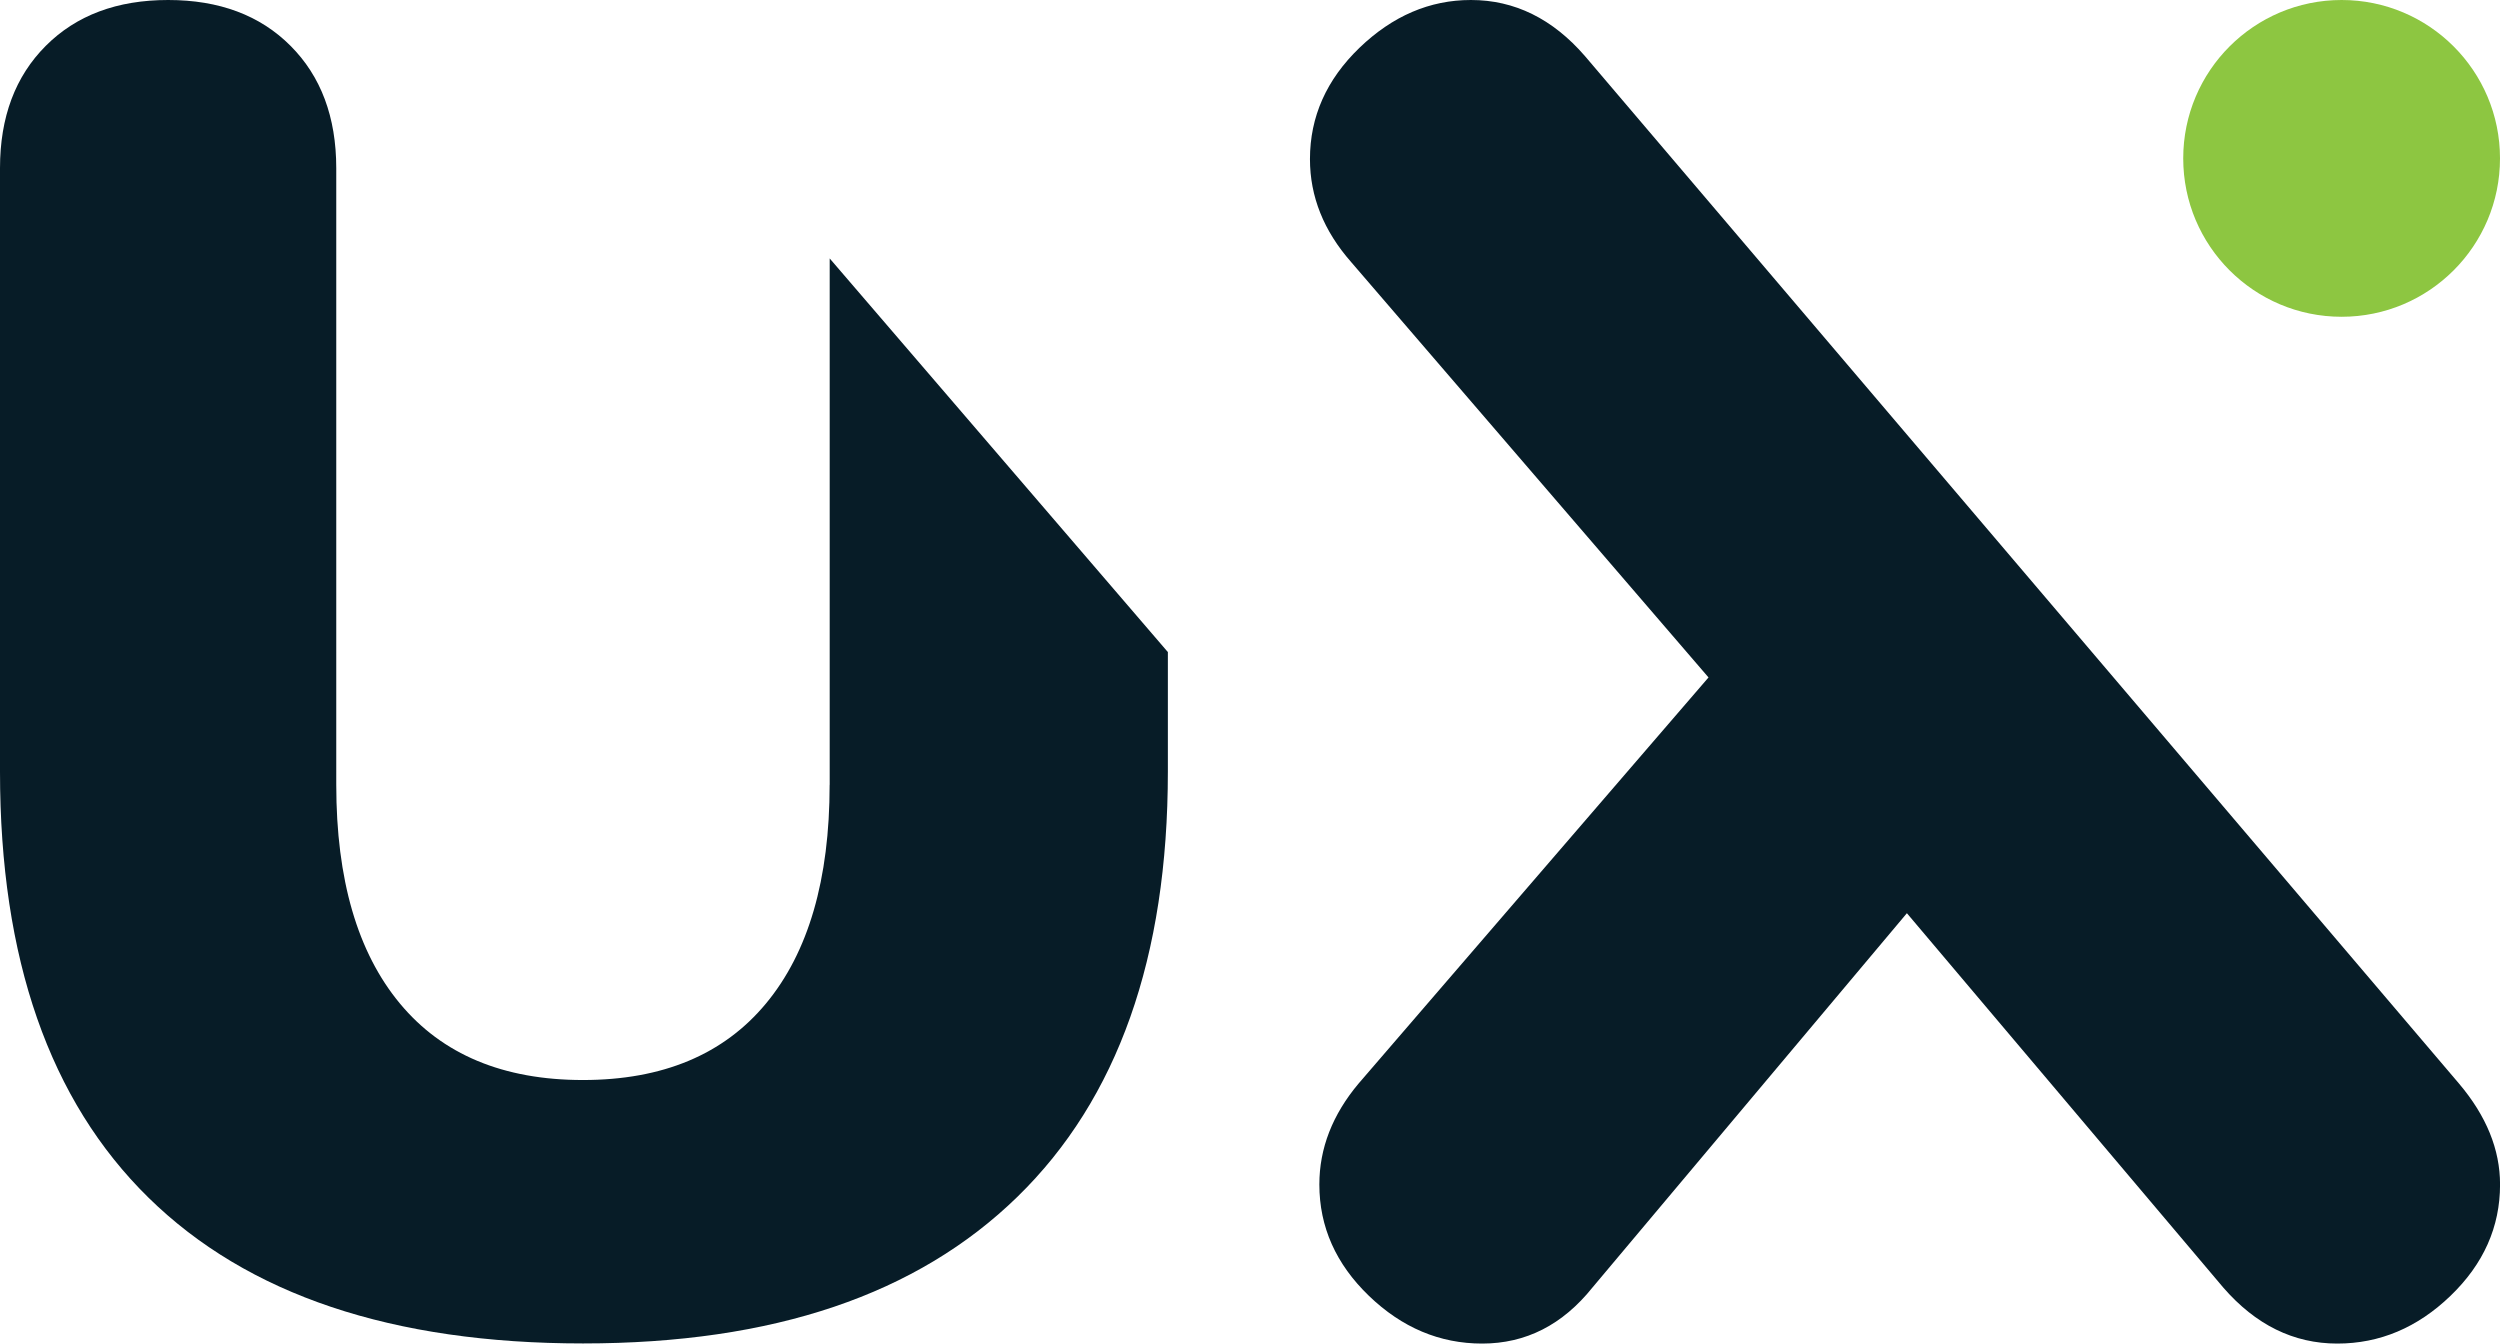 <?xml version="1.0" encoding="UTF-8"?>
<svg id="Layer_2" data-name="Layer 2" xmlns="http://www.w3.org/2000/svg" viewBox="0 0 391.29 210.28">
  <defs>
    <style>
      .cls-1 {
        fill: #8dc641;
      }

      .cls-2 {
        fill: #071c27;
      }
    </style>
  </defs>
  <g id="Layer_1-2" data-name="Layer 1">
    <g>
      <path class="cls-2" d="M248.08,8.79C243.01,2.93,237.05,0,230.22,0c-6.44,0-12.25,2.49-17.43,7.47-5.17,4.98-7.76,10.79-7.76,17.43,0,5.86,2.15,11.23,6.44,16.11l55.94,65.02-54.76,63.55c-4.1,4.88-6.15,10.15-6.15,15.81,0,6.64,2.59,12.45,7.76,17.43,5.17,4.98,11.08,7.47,17.72,7.47,6.84,0,12.59-2.93,17.28-8.79l49.2-58.57,49.5,58.57c5.08,5.86,11.03,8.79,17.86,8.79,6.64,0,12.55-2.49,17.72-7.47,5.18-4.98,7.76-10.79,7.76-17.43,0-5.47-2.14-10.74-6.44-15.81L248.08,8.79Z"/>
      <circle class="cls-1" cx="366.5" cy="24.79" r="24.79"/>
      <path class="cls-2" d="M129.85,122.83c0,14.82-3.32,26.22-9.95,34.22-6.63,8-16.19,11.99-28.66,11.99s-22.03-3.99-28.66-11.99c-6.63-7.99-9.95-19.4-9.95-34.22V26.32c0-7.99-2.39-14.38-7.17-19.16C40.7,2.39,34.31,0,26.32,0S11.94,2.39,7.17,7.17C2.39,11.95,0,18.33,0,26.32V120.78c0,29.25,7.75,51.48,23.25,66.68,15.5,15.21,38.17,22.81,68,22.81s52.3-7.65,68-22.96c15.69-15.3,23.54-37.48,23.54-66.54v-18.71l-52.93-61.61V122.83Z"/>
    </g>
  </g>
</svg>